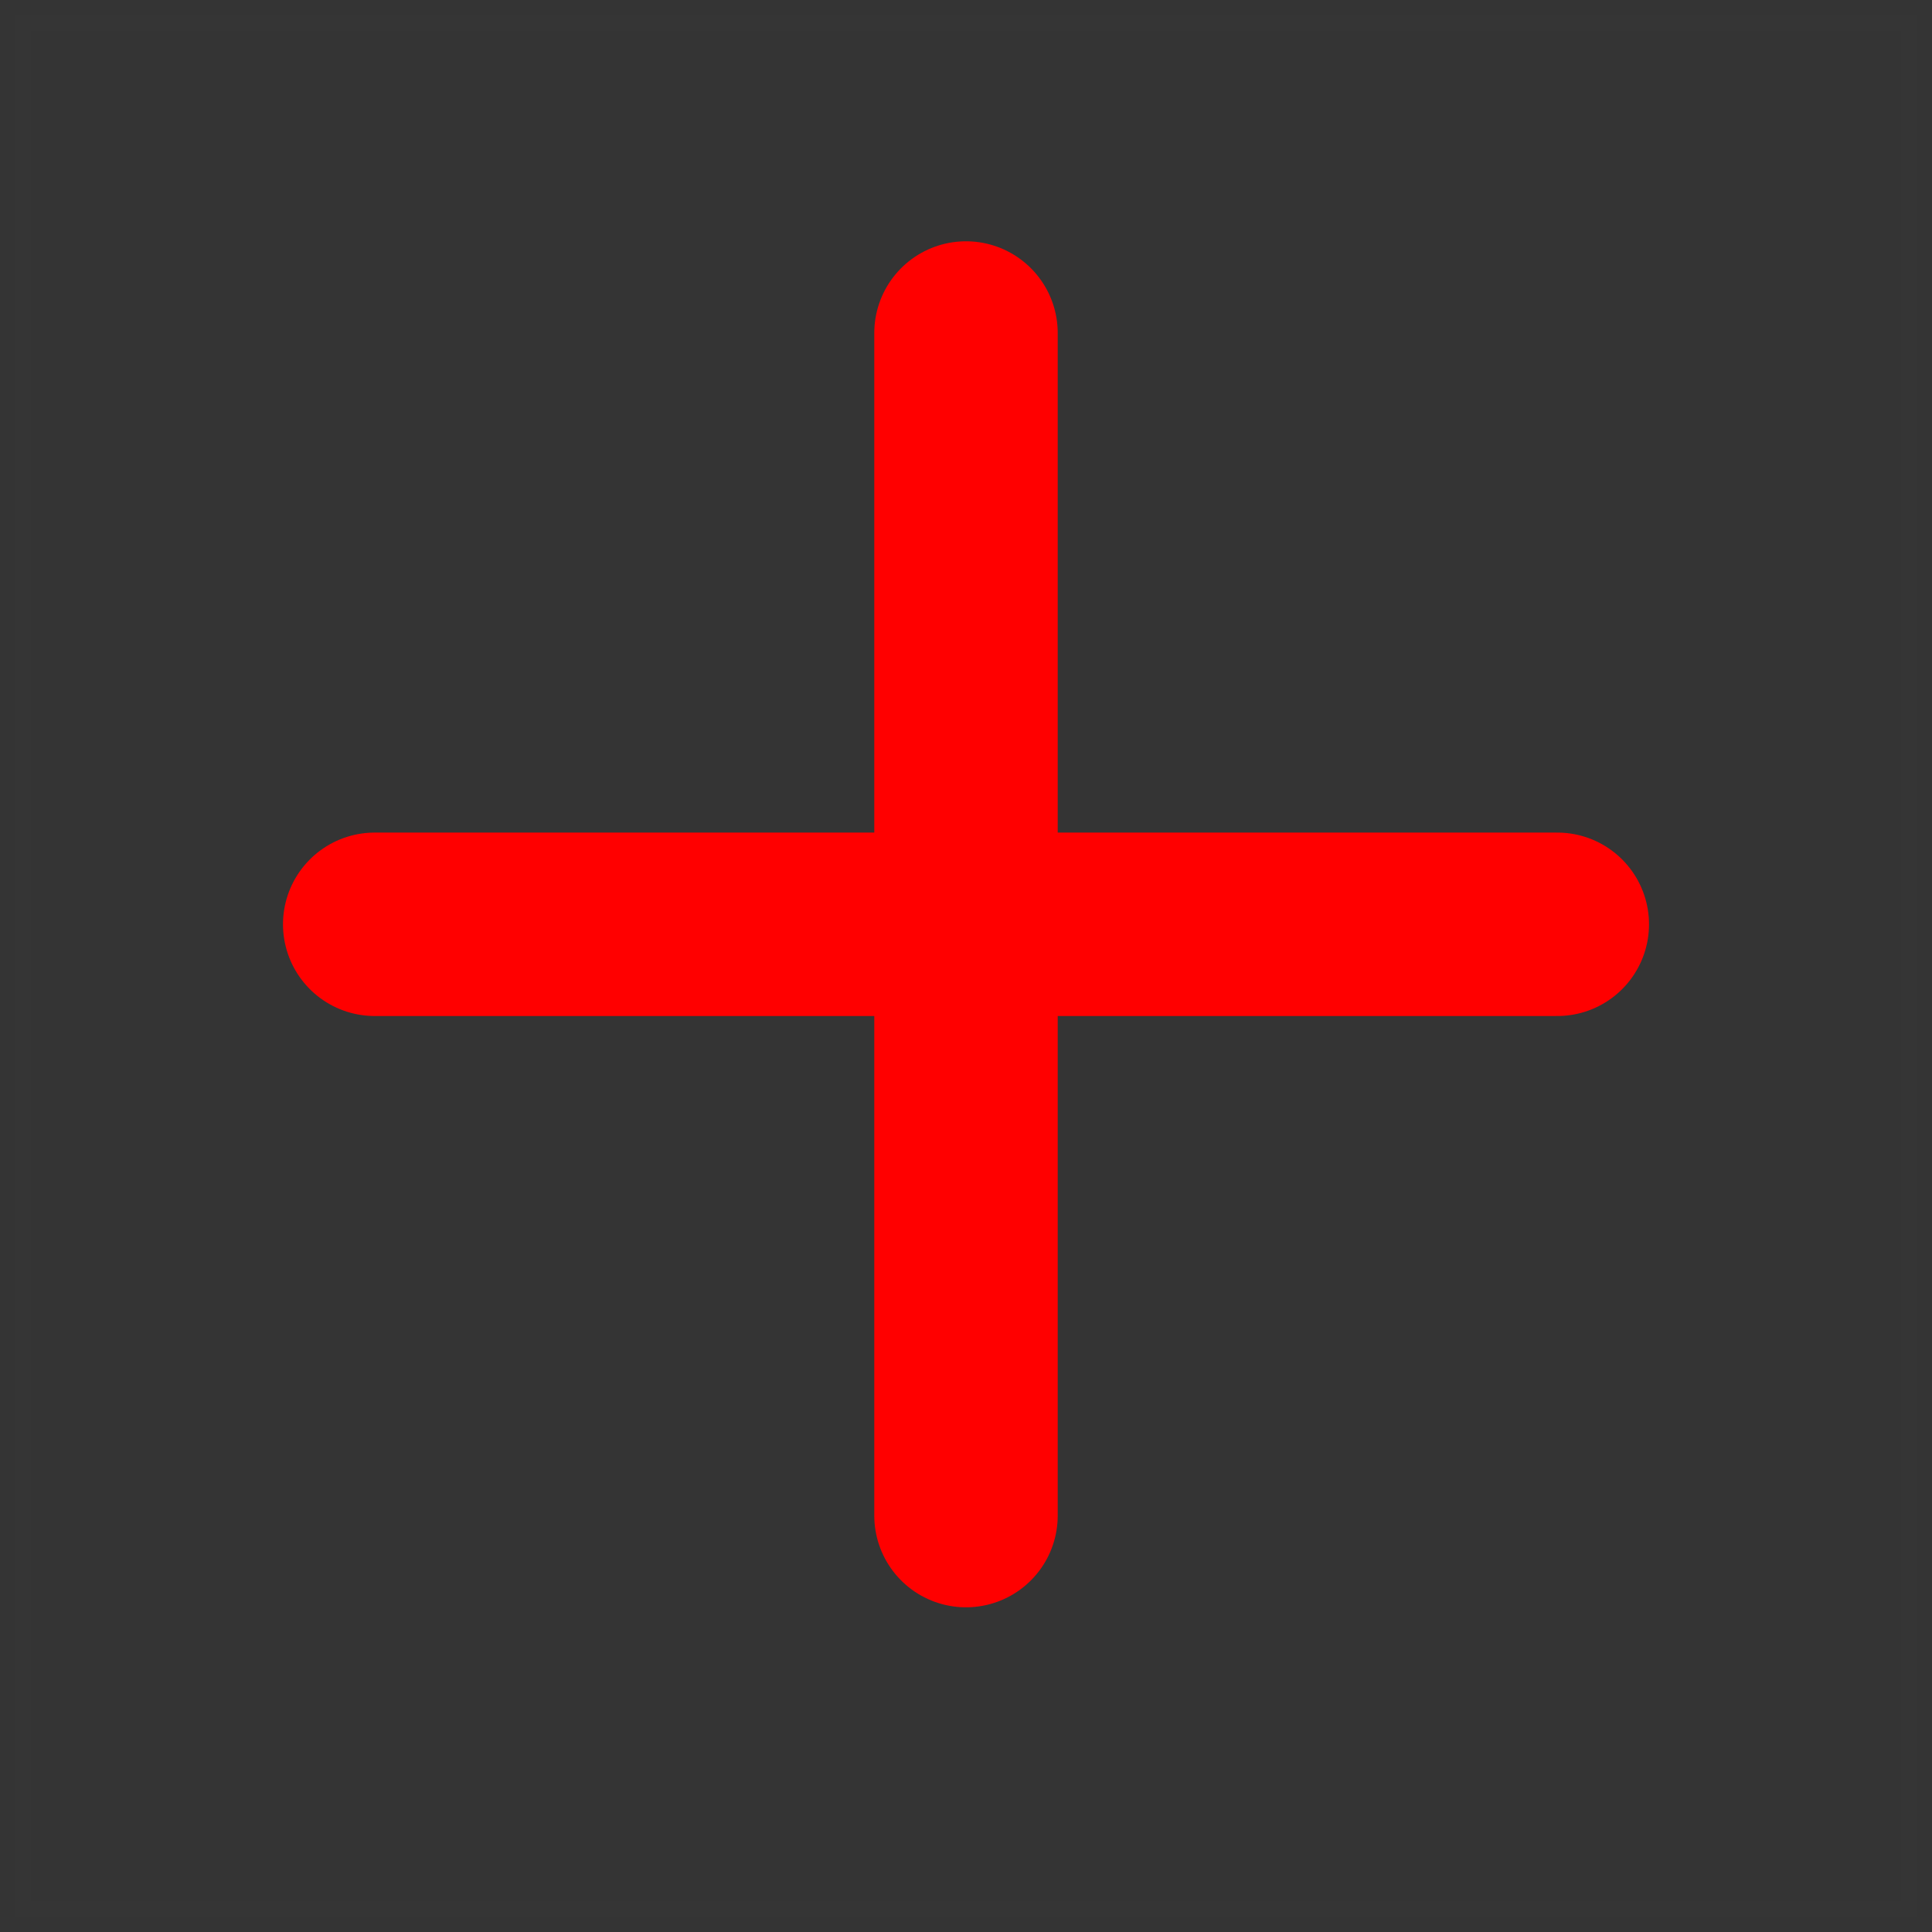 <svg version="1.1" xmlns="http://www.w3.org/2000/svg" xmlns:xlink="http://www.w3.org/1999/xlink" width="31.596" height="31.596" viewBox="0,0,31.596,31.596"><rect x="0" y="0" width="31.596" height="31.596" fill="#333333" stroke="none"/><g transform="translate(-164.202,-304.202)"><g data-paper-data="{&quot;isPaintingLayer&quot;:true}" fill-rule="nonzero" stroke-linejoin="miter" stroke-miterlimit="10" stroke-dasharray="" stroke-dashoffset="0" style="mix-blend-mode: normal"><path d="M164.452,335.548v-31.096h31.096v31.096z" fill-opacity="0.004" fill="#ffffff" stroke-opacity="0.004" stroke="#ffffff" stroke-width="0.5" stroke-linecap="butt"/><path d="M180,328.988v-19.34" fill="none" stroke="#ff0000" stroke-width="3" stroke-linecap="round"/><path d="M189.67,319.318h-19.34" fill="none" stroke="#ff0000" stroke-width="3" stroke-linecap="round"/></g></g></svg>